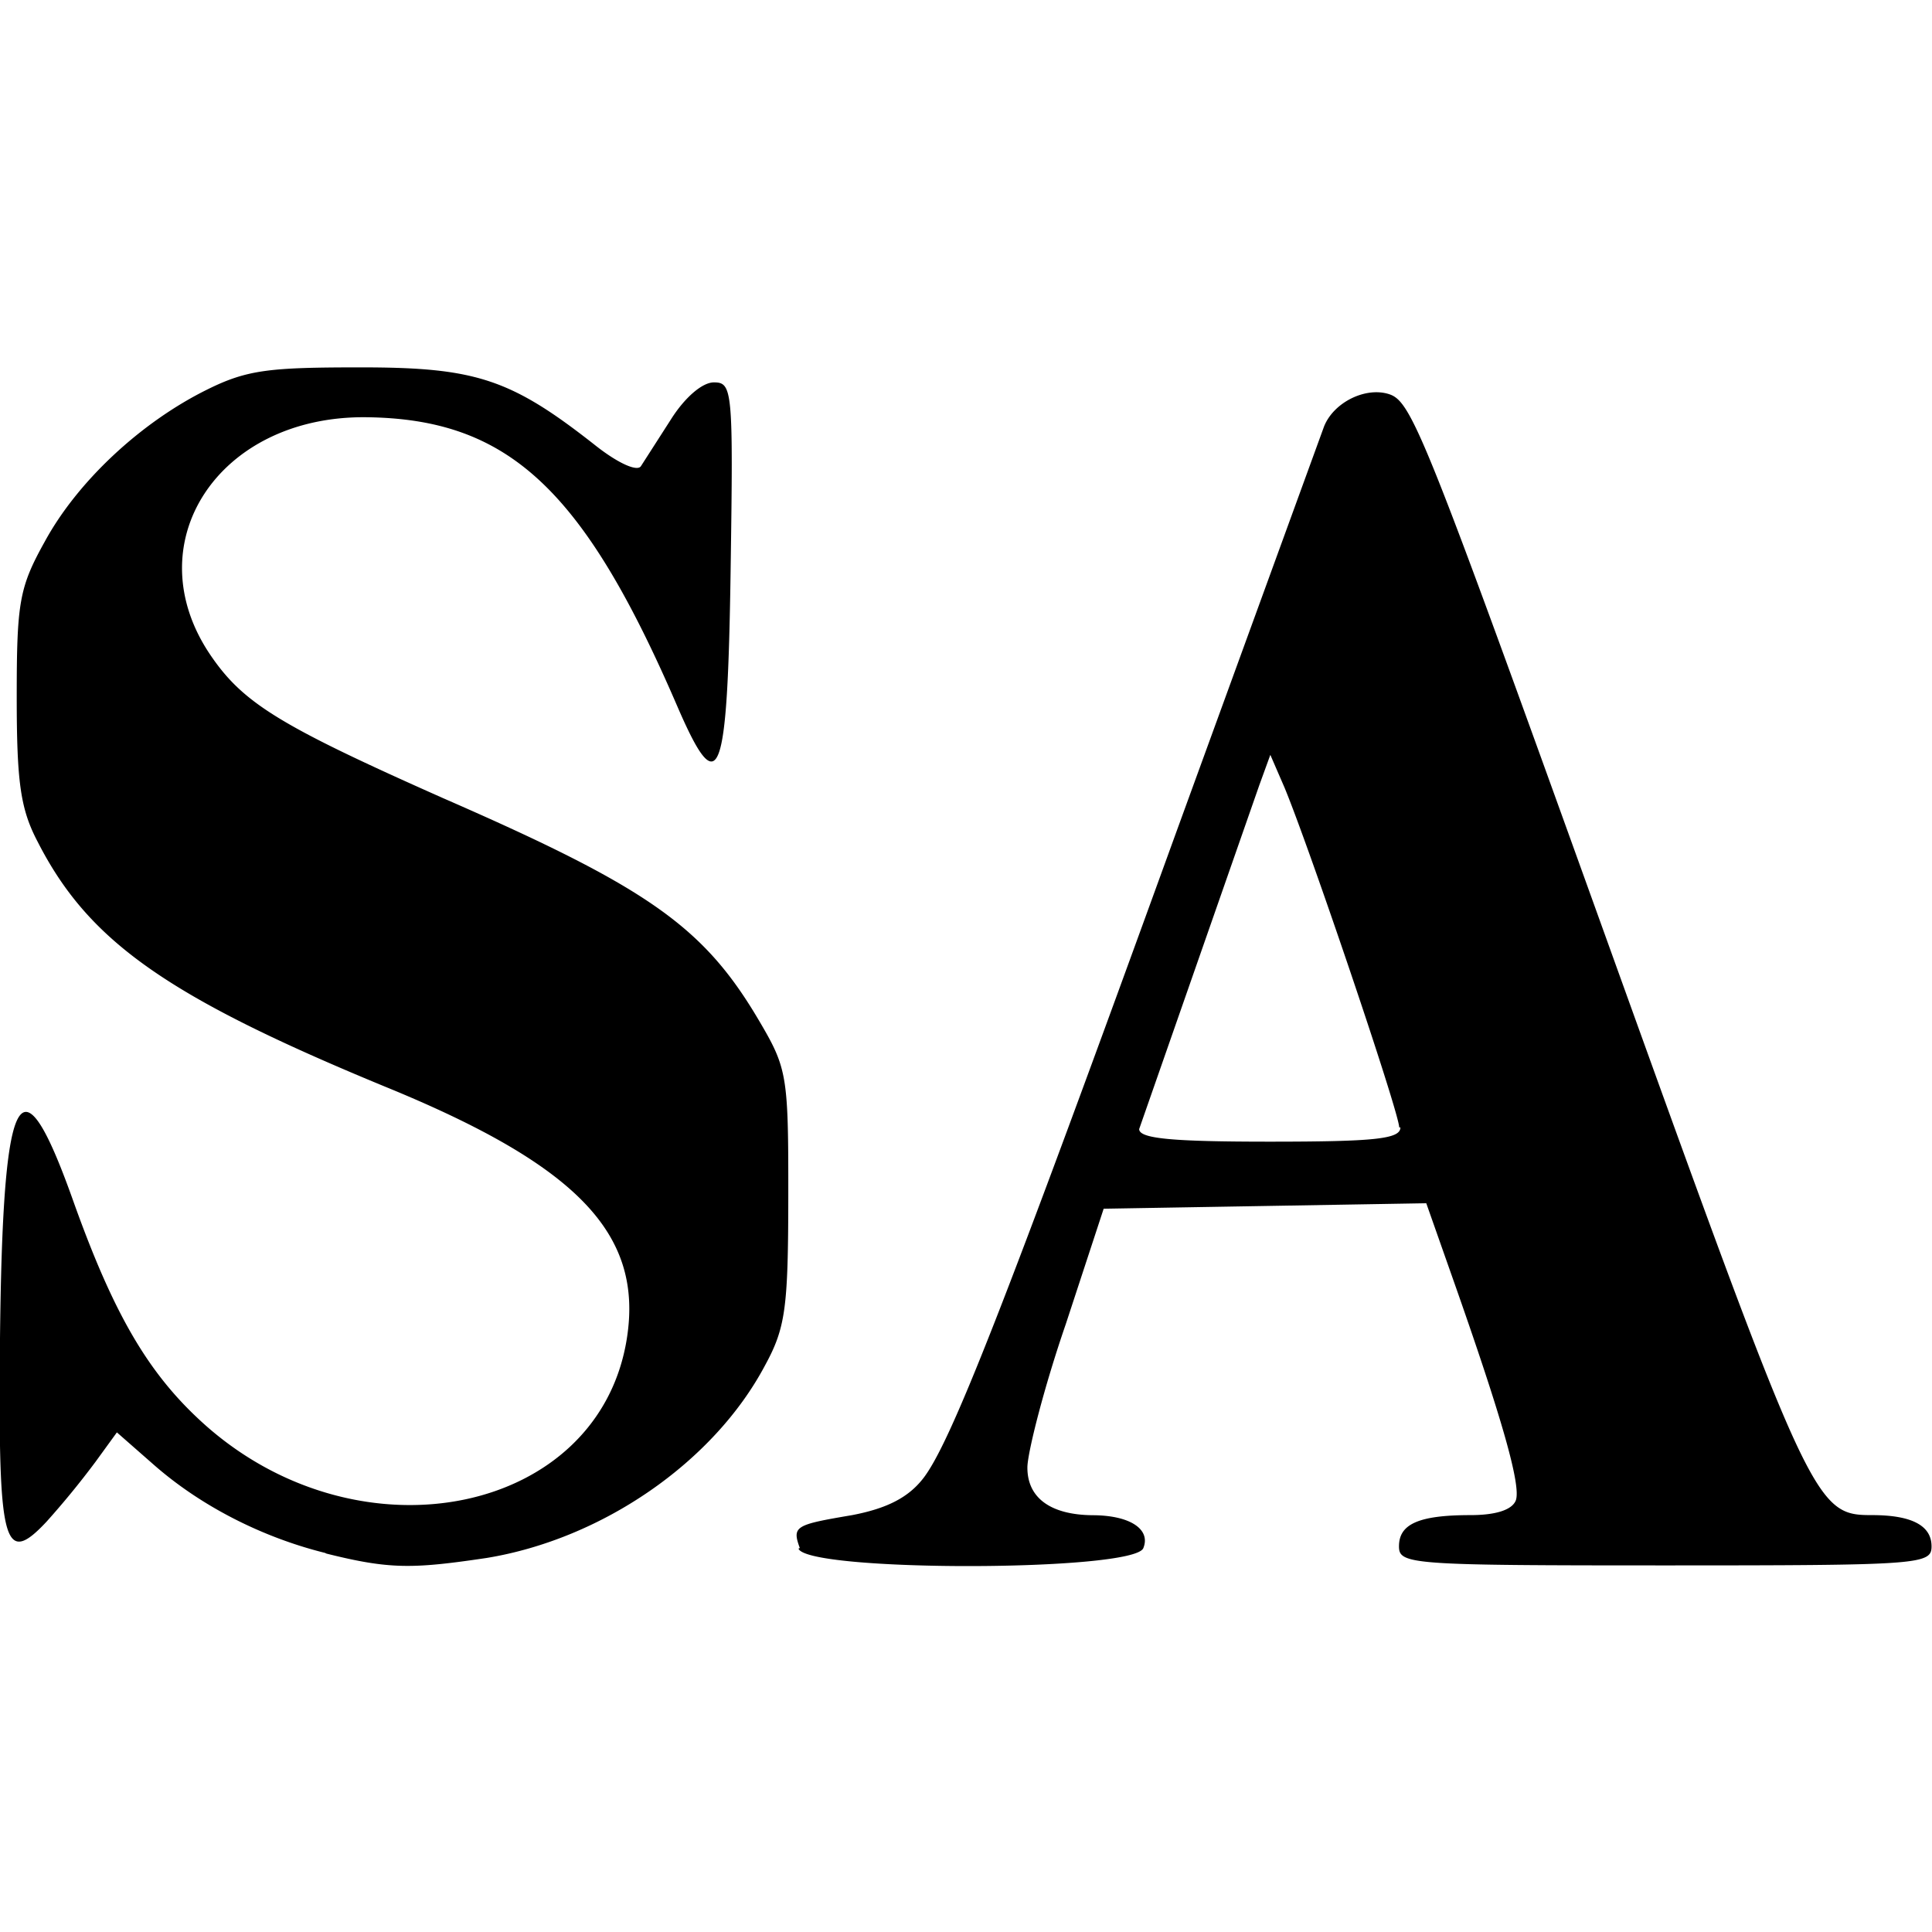 <svg xmlns="http://www.w3.org/2000/svg" viewBox="0 0 64 64" height="1em" width="1em">
  <path d="M31.47-.115c-.58-.144-1.14-.432-1.566-.807l-.334-.293-.196.27a7.84 7.84 0 0 1-.447.546c-.375.4-.435.217-.426-1.375.014-2.598.17-2.96.67-1.555.378 1.06.7 1.6 1.215 2.056 1.424 1.254 3.586.8 3.838-.8.15-.954-.45-1.58-2.214-2.3-1.986-.82-2.7-1.325-3.162-2.23-.158-.3-.192-.543-.192-1.323 0-.865.023-1 .257-1.42.298-.547.876-1.088 1.486-1.388.364-.18.57-.2 1.4-.2 1.05 0 1.368.106 2.14.714.2.158.378.24.413.188l.274-.427c.126-.2.286-.338.392-.338.17 0 .177.07.153 1.7-.028 1.946-.105 2.14-.488 1.253-.856-1.984-1.542-2.62-2.837-2.635-1.354-.015-2.117 1.157-1.417 2.178.298.435.636.64 2.122 1.3 1.872.817 2.375 1.172 2.88 2.03.257.436.267.5.266 1.6-.001 1.02-.024 1.2-.213 1.546-.467.88-1.484 1.583-2.54 1.756-.674.1-.882.105-1.462-.04zm4.332-.045c-.073-.2-.04-.212.478-.3.313-.06.508-.158.644-.33.25-.315.735-1.55 2.317-5.912l1.345-3.692c.087-.22.377-.364.592-.296.207.066.32.347 1.934 4.83 1.92 5.333 1.946 5.4 2.476 5.4.37 0 .542.1.542.285 0 .166-.107.174-2.43.174s-2.43-.008-2.43-.174c0-.2.172-.285.652-.285.233 0 .38-.048.414-.134.05-.133-.123-.745-.582-2.045l-.235-.667-2.944.05-.346 1.054c-.2.58-.347 1.166-.35 1.303-.003.282.212.438.6.44.34.002.527.13.458.3-.083.216-3.064.22-3.147.005zm5.47-3.838c0-.135-.816-2.545-1.046-3.1l-.13-.3-.1.275-1.097 3.14c0 .087.295.115 1.192.115.966 0 1.192-.025 1.192-.13z" transform="matrix(3.63 0 0 3.63 -103.467 51.86)"/>
</svg>
